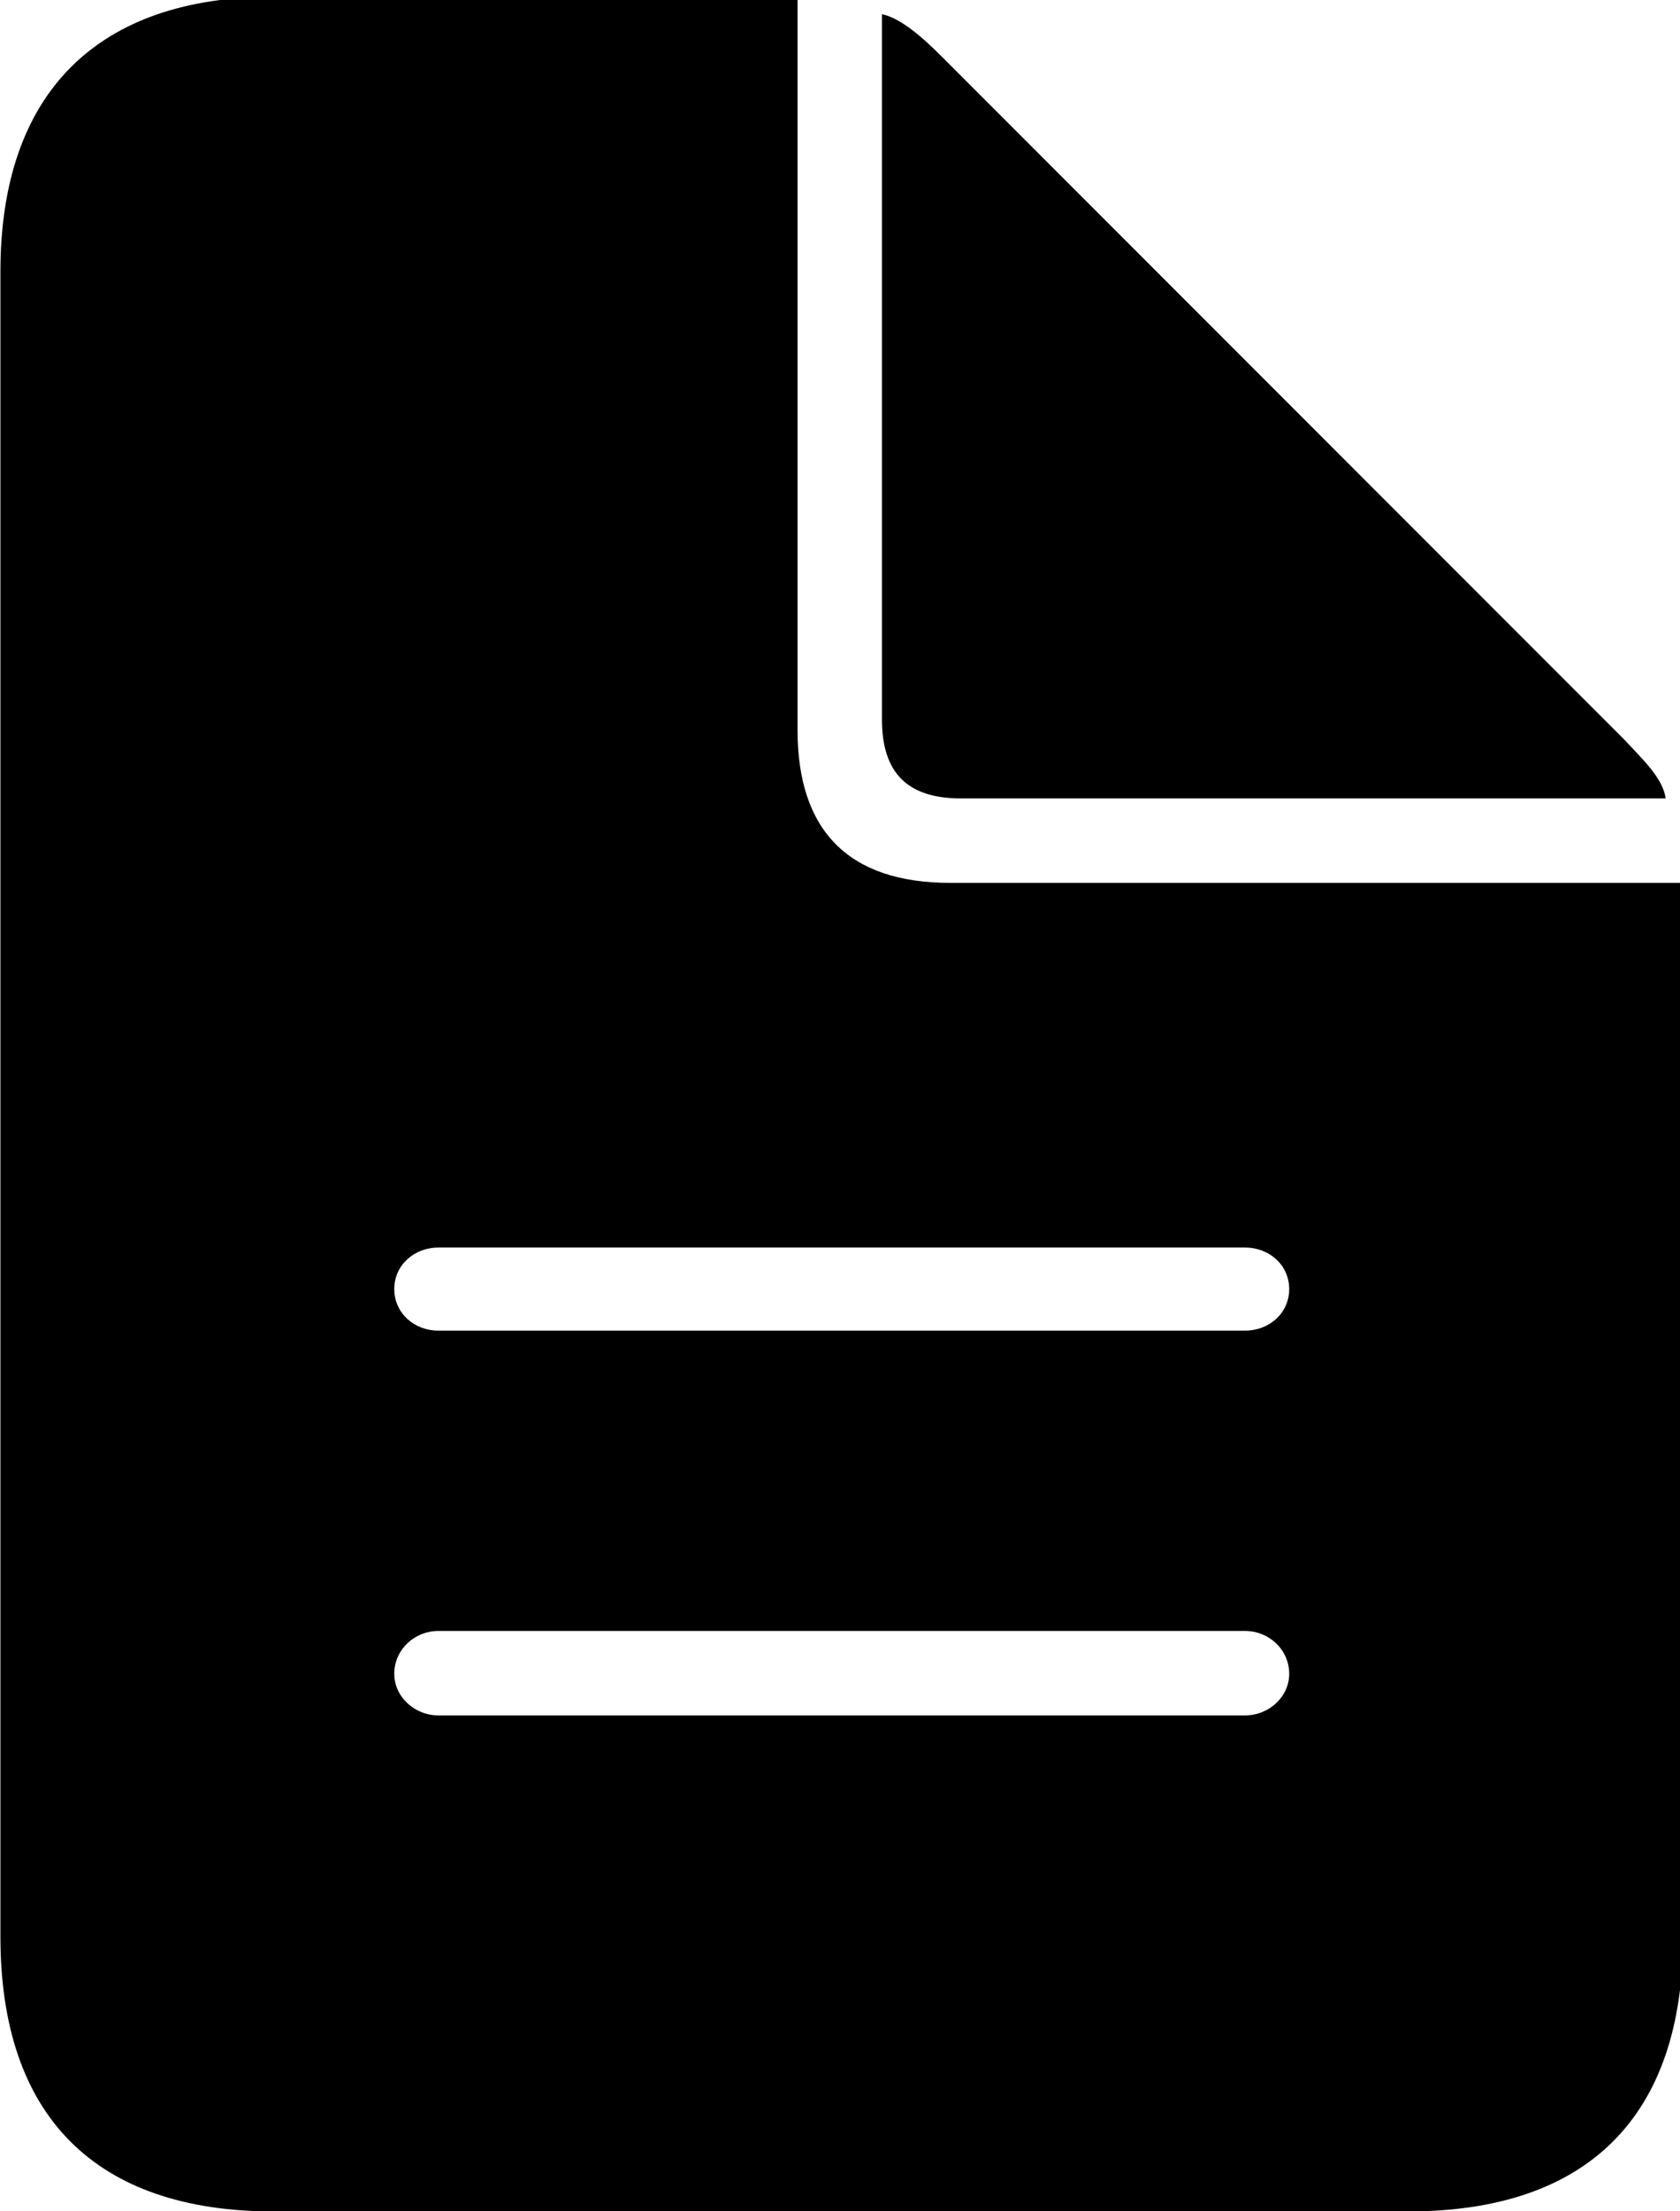 <svg
   xmlns="http://www.w3.org/2000/svg"
   width="61.328"
   height="80.664"
   viewBox="0 0 16.226 21.342">
  <rect width="100%" height="100%" fill="white"/>
  <g
     transform="translate(-16.077,-23.257)">
    <g
       transform="matrix(0.265,0,0,0.265,13.493,43.23)">
      <path fill="black" d="M 19.727,5.176 H 61.084 c 6.543,0 10.01,-3.467 10.01,-10.01 V -43.213 h -26.709 c -3.711,0 -5.566,-1.904 -5.566,-5.566 v -26.709 H 19.727 c -6.396,0 -9.961,3.467 -9.961,10.01 v 60.645 c 0,6.543 3.467,10.01 9.961,10.01 z M 44.775,-46.289 H 70.459 c -0.098,-0.732 -0.83,-1.416 -1.514,-2.148 L 44.043,-73.34 c -0.684,-0.684 -1.465,-1.367 -2.148,-1.514 v 25.684 c 0,1.953 0.928,2.881 2.881,2.881 z m -19.043,19.385 c -0.879,0 -1.611,-0.635 -1.611,-1.514 0,-0.879 0.732,-1.514 1.611,-1.514 H 55.127 c 0.879,0 1.611,0.635 1.611,1.514 0,0.879 -0.732,1.514 -1.611,1.514 z m 0,14.014 c -0.879,0 -1.611,-0.684 -1.611,-1.514 0,-0.879 0.732,-1.562 1.611,-1.562 H 55.127 c 0.879,0 1.611,0.684 1.611,1.562 0,0.83 -0.732,1.514 -1.611,1.514 z"/>
    </g>
  </g>
</svg>
